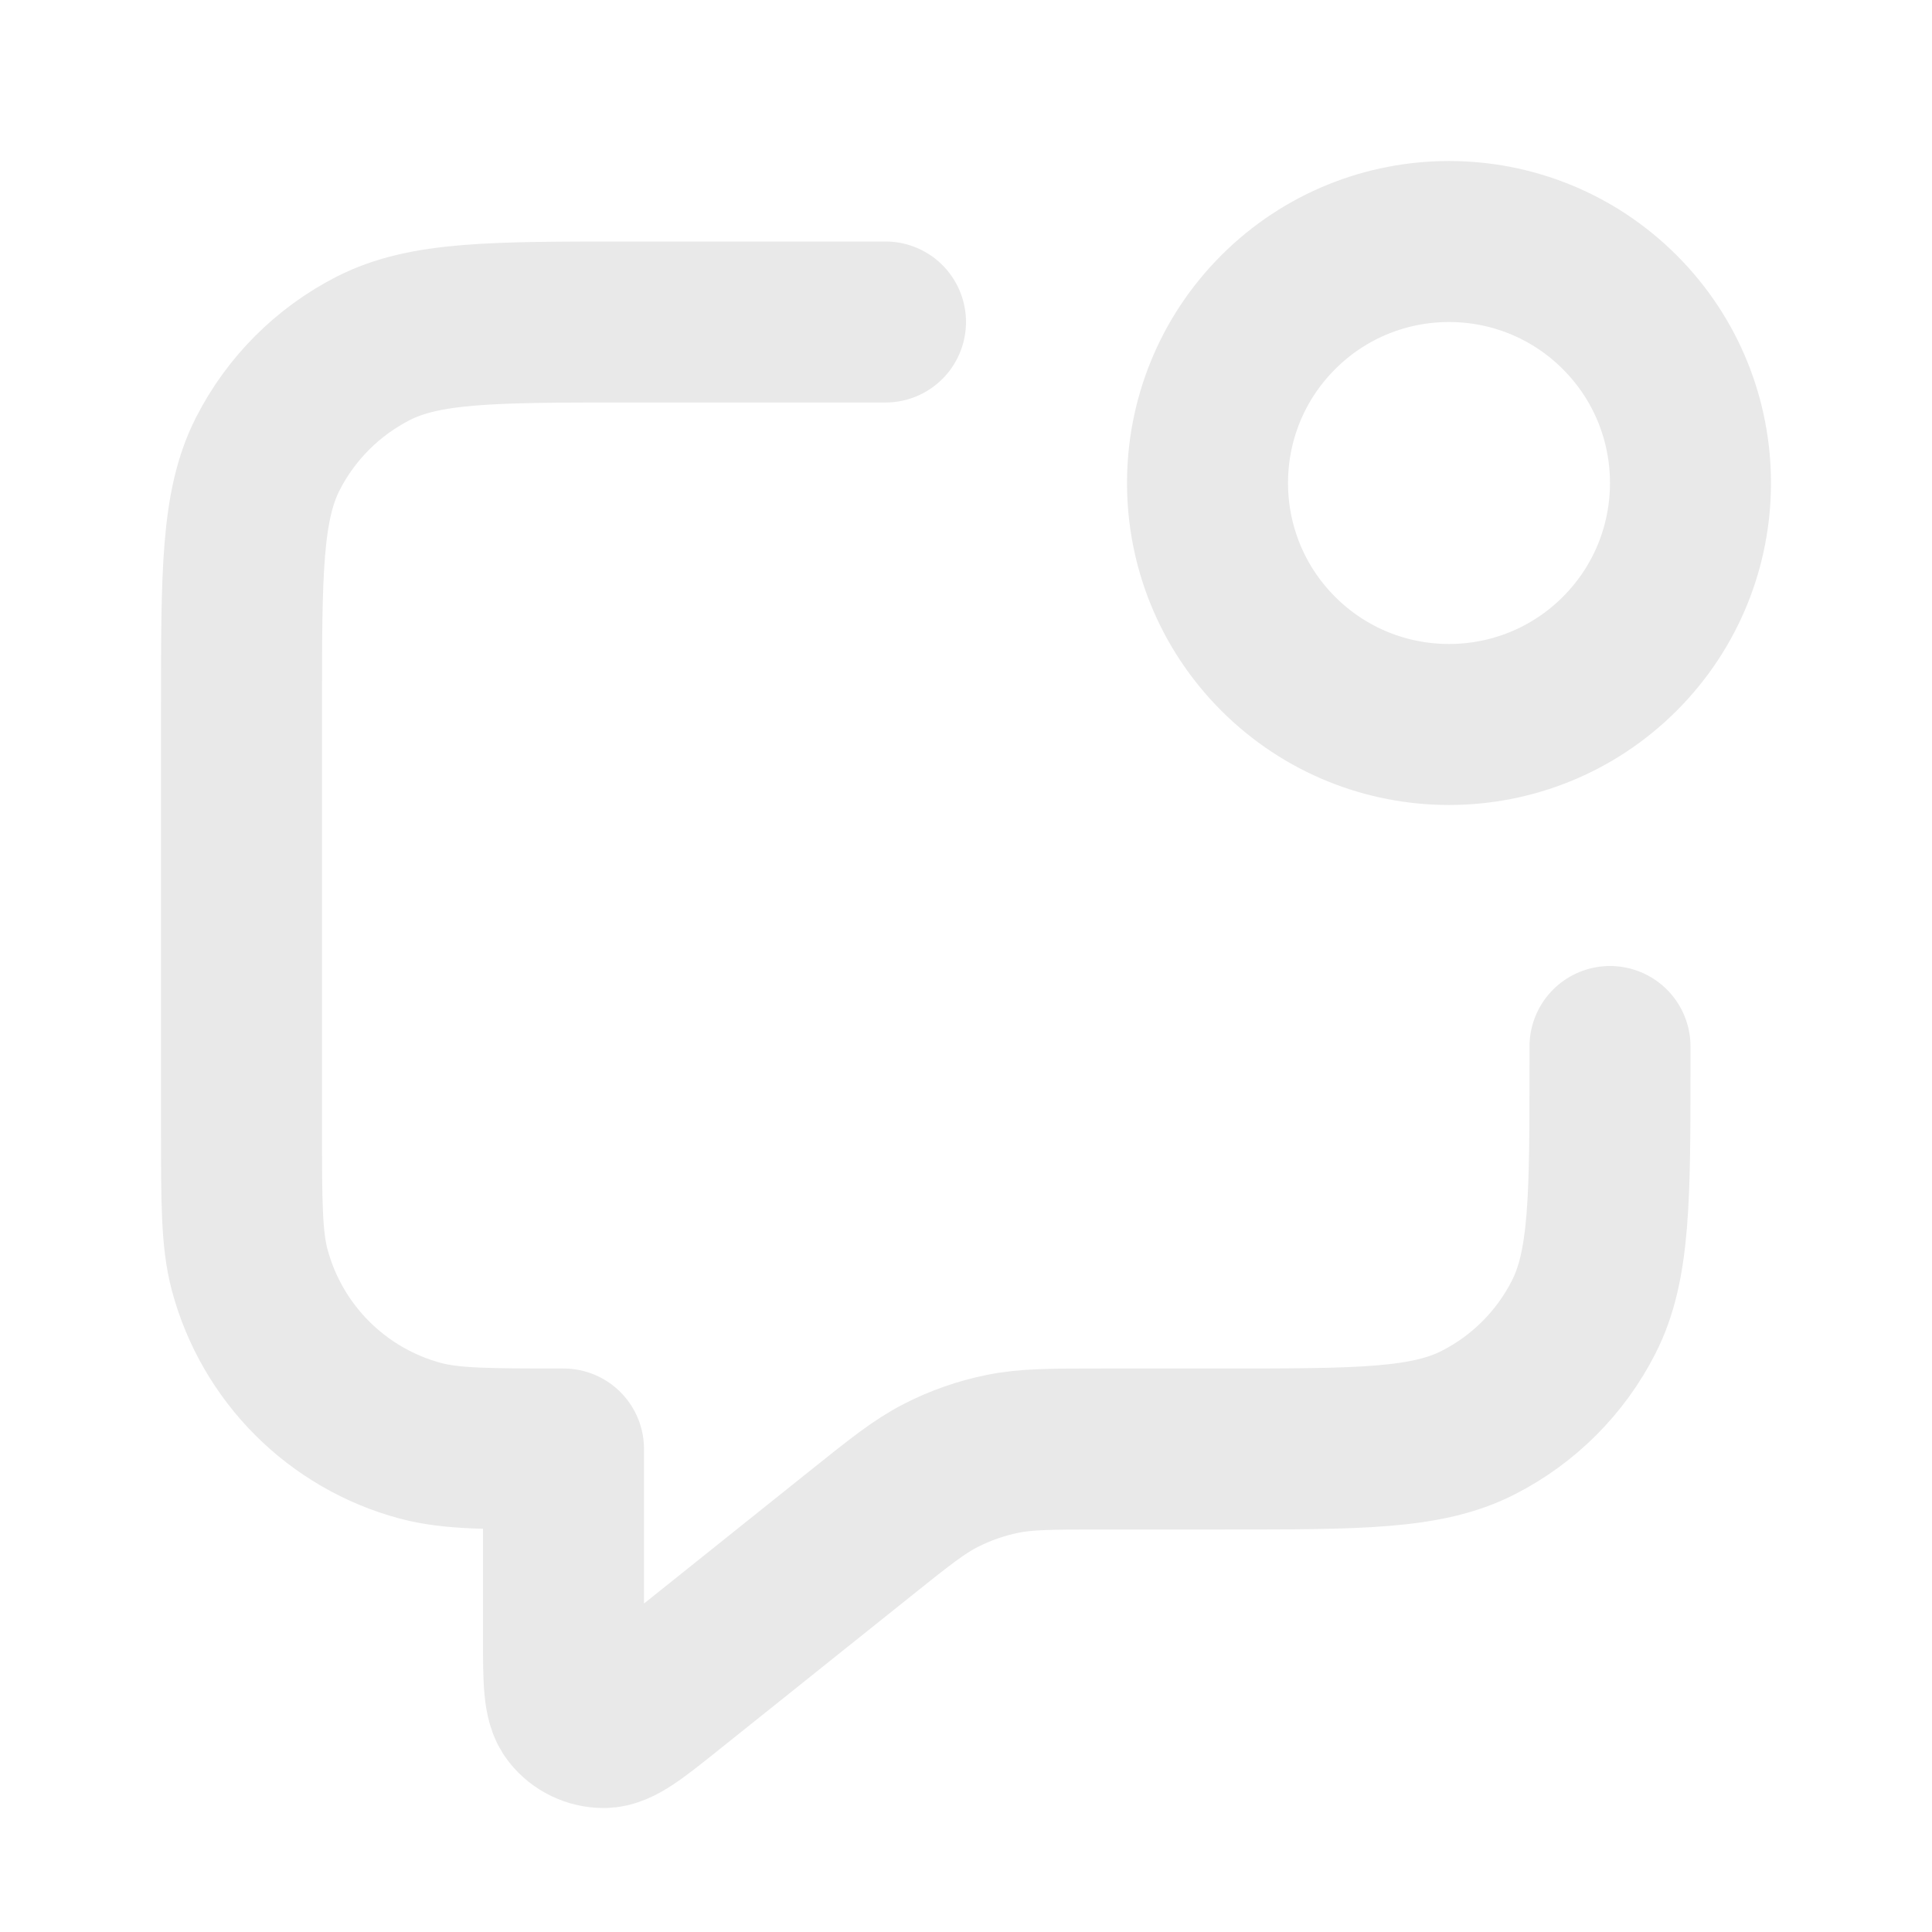 <svg width="36" height="36" viewBox="0 0 36 36" fill="none" xmlns="http://www.w3.org/2000/svg">
<path d="M16.5 6H11.7C9.18 6 7.92 6 6.957 6.49C6.11 6.922 5.422 7.61 4.99 8.457C4.5 9.42 4.5 10.68 4.5 13.2V21C4.5 22.395 4.5 23.092 4.653 23.665C5.069 25.218 6.282 26.431 7.835 26.847C8.408 27 9.105 27 10.5 27V30.503C10.5 31.302 10.5 31.702 10.664 31.907C10.806 32.086 11.022 32.19 11.251 32.19C11.513 32.189 11.825 31.94 12.45 31.44L16.028 28.578C16.759 27.993 17.124 27.701 17.531 27.493C17.892 27.308 18.277 27.173 18.674 27.092C19.122 27 19.59 27 20.526 27H22.8C25.32 27 26.58 27 27.543 26.509C28.39 26.078 29.078 25.39 29.509 24.543C30 23.58 30 22.32 30 19.8V19.5M30.182 5.818C31.939 7.575 31.939 10.425 30.182 12.182C28.425 13.939 25.575 13.939 23.818 12.182C22.061 10.425 22.061 7.575 23.818 5.818C25.575 4.061 28.425 4.061 30.182 5.818Z" stroke="#E9E9E9" stroke-width="3" stroke-linecap="round" stroke-linejoin="round"/>
</svg>
